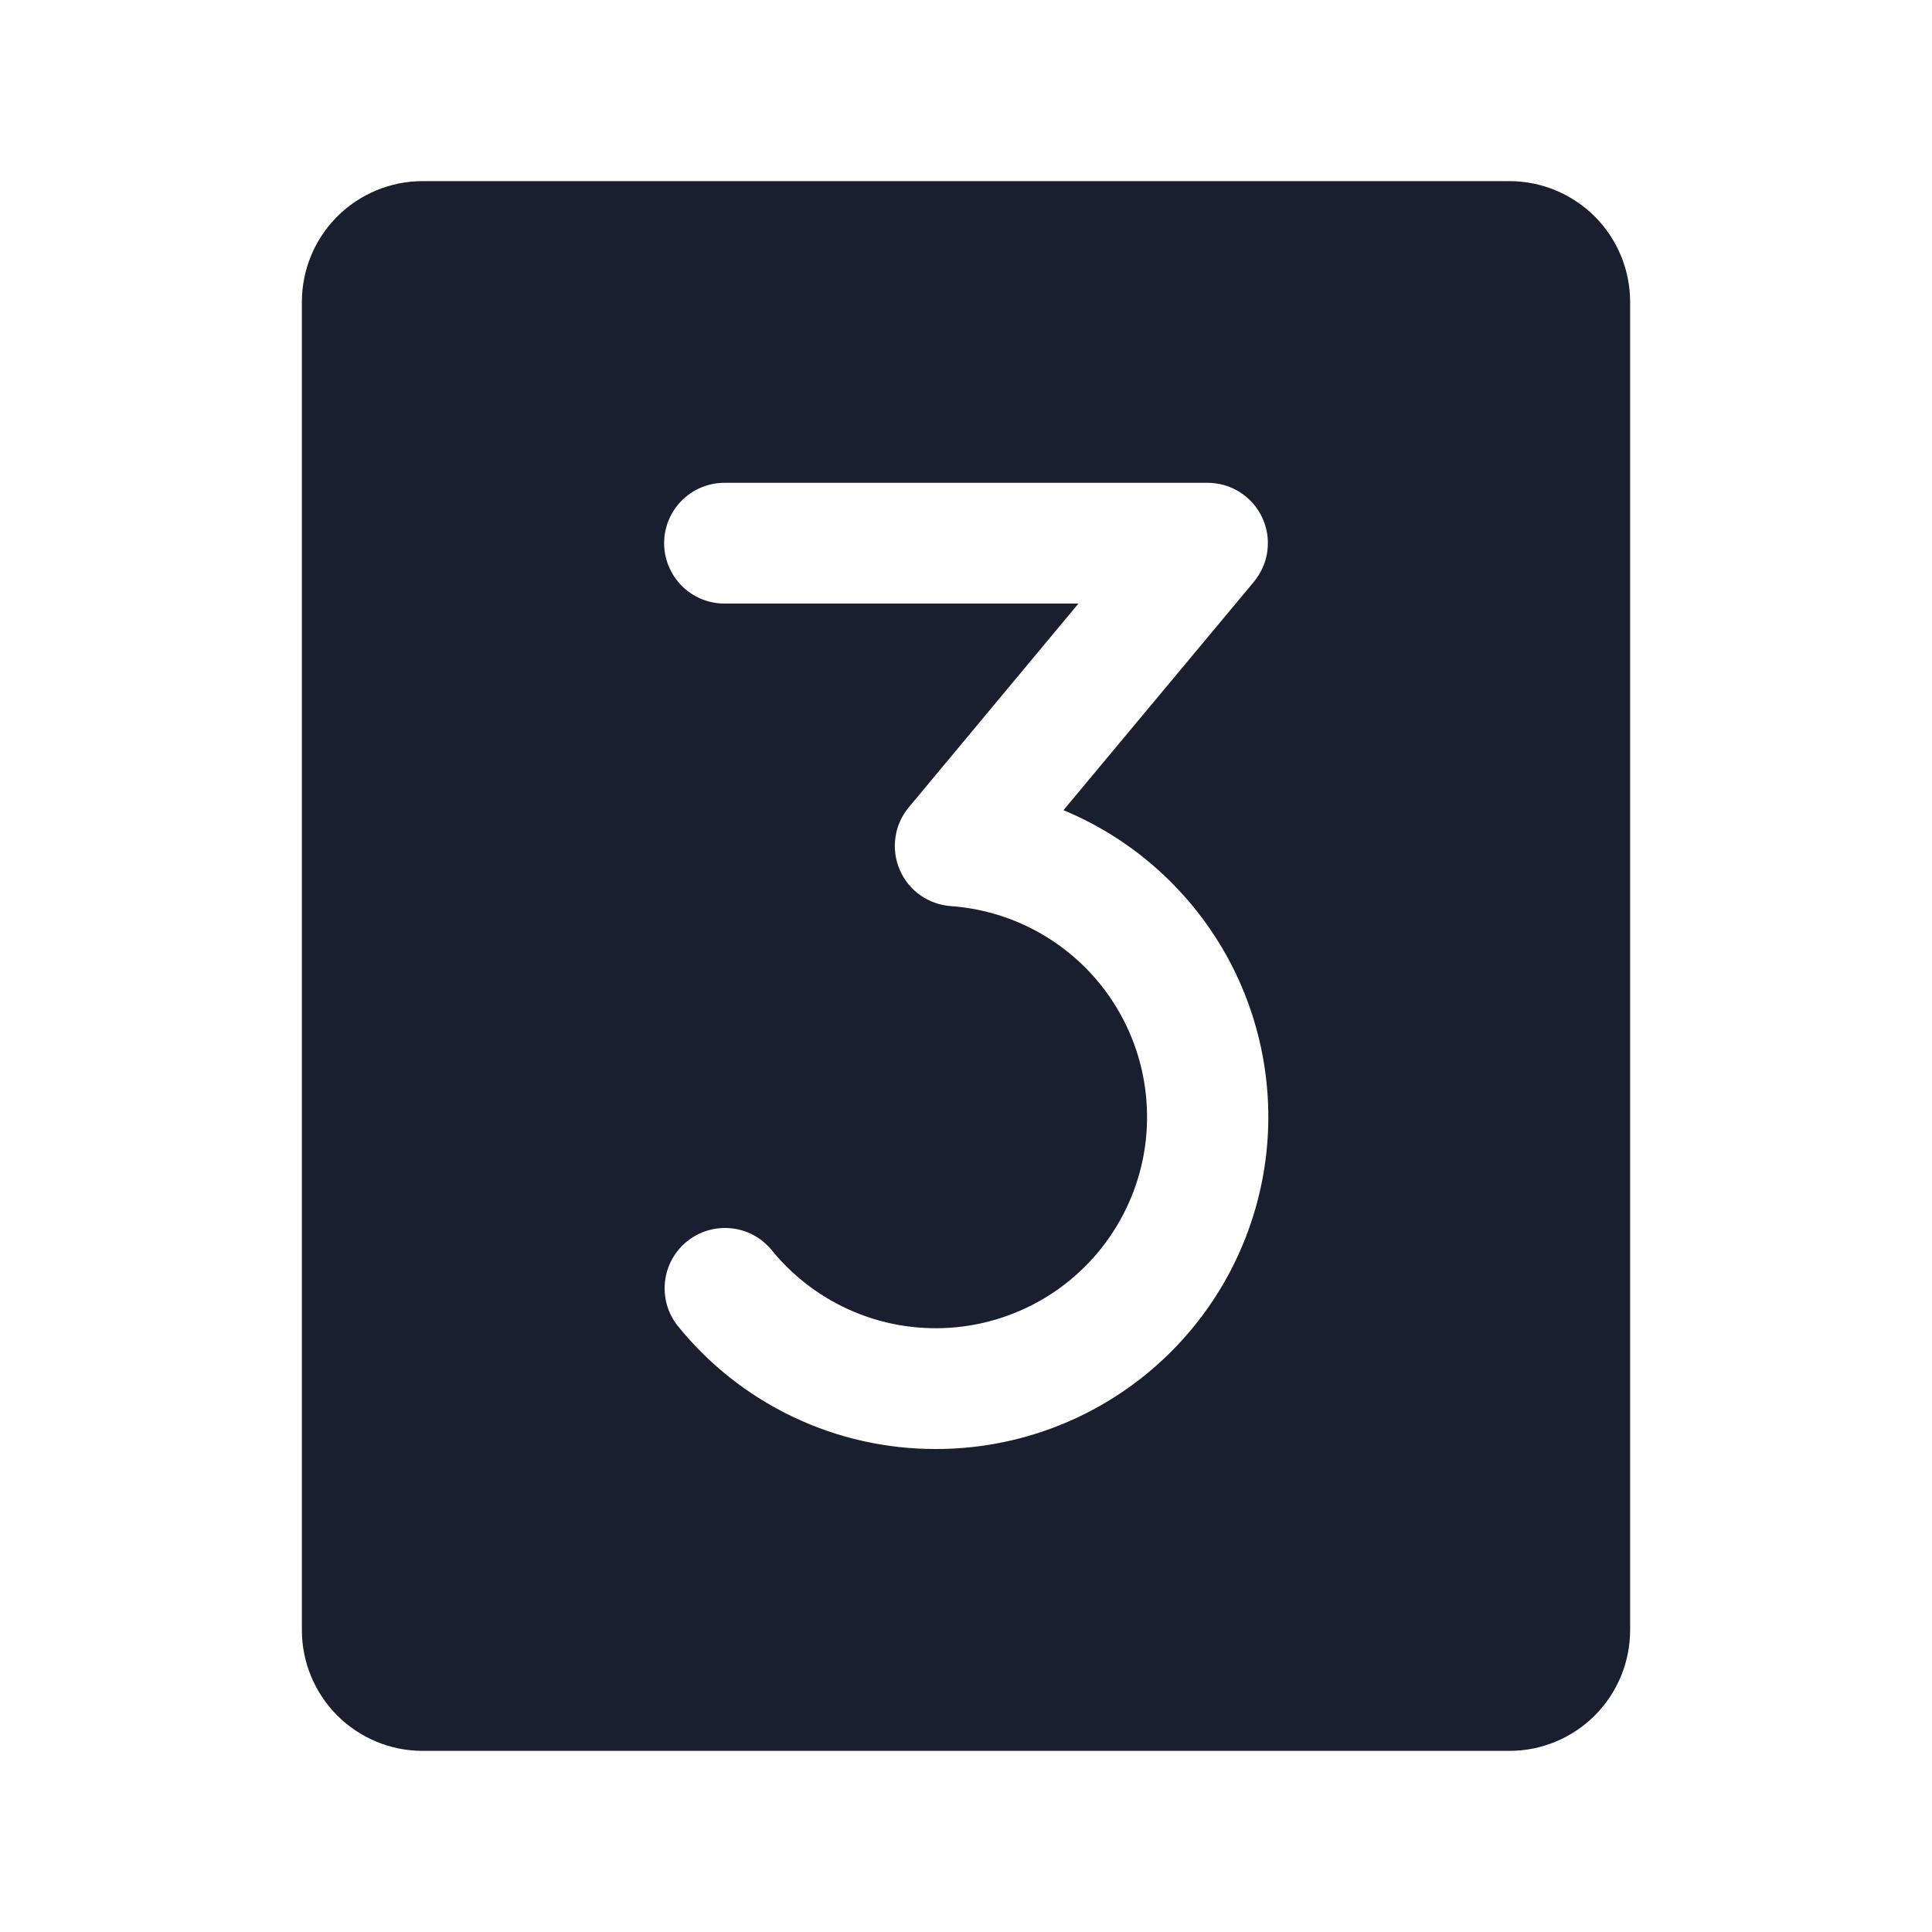 <svg width="20" height="20" viewBox="0 0 20 20" fill="none" xmlns="http://www.w3.org/2000/svg">
<path d="M15.625 1.875H4.375C4.043 1.875 3.726 2.007 3.491 2.241C3.257 2.476 3.125 2.793 3.125 3.125V16.875C3.125 17.206 3.257 17.524 3.491 17.759C3.726 17.993 4.043 18.125 4.375 18.125H15.625C15.957 18.125 16.274 17.993 16.509 17.759C16.743 17.524 16.875 17.206 16.875 16.875V3.125C16.875 2.793 16.743 2.476 16.509 2.241C16.274 2.007 15.957 1.875 15.625 1.875ZM9.688 15C9.175 15.001 8.668 14.887 8.206 14.666C7.743 14.445 7.336 14.123 7.014 13.723C6.912 13.594 6.866 13.43 6.884 13.267C6.902 13.104 6.984 12.954 7.112 12.851C7.24 12.747 7.403 12.699 7.567 12.715C7.73 12.731 7.881 12.811 7.986 12.938C8.214 13.22 8.509 13.441 8.844 13.581C9.178 13.721 9.543 13.775 9.904 13.739C10.265 13.703 10.611 13.578 10.912 13.375C11.213 13.171 11.458 12.897 11.626 12.575C11.794 12.253 11.88 11.895 11.874 11.532C11.869 11.169 11.774 10.813 11.597 10.496C11.421 10.18 11.168 9.912 10.862 9.717C10.556 9.522 10.206 9.406 9.844 9.38C9.729 9.372 9.619 9.333 9.525 9.266C9.431 9.199 9.358 9.108 9.313 9.002C9.268 8.896 9.253 8.78 9.27 8.666C9.286 8.552 9.334 8.445 9.408 8.357L11.164 6.248H7.5C7.334 6.248 7.175 6.182 7.058 6.065C6.941 5.947 6.875 5.788 6.875 5.623C6.875 5.457 6.941 5.298 7.058 5.181C7.175 5.064 7.334 4.998 7.5 4.998H12.5C12.619 4.998 12.735 5.031 12.835 5.095C12.936 5.159 13.016 5.25 13.066 5.357C13.117 5.465 13.135 5.585 13.12 5.702C13.105 5.82 13.056 5.931 12.98 6.023L11.009 8.387C11.744 8.692 12.35 9.243 12.725 9.944C13.099 10.646 13.219 11.456 13.063 12.236C12.907 13.016 12.485 13.718 11.87 14.222C11.254 14.726 10.483 15.001 9.688 15Z" fill="#191F2E"/>
</svg>
